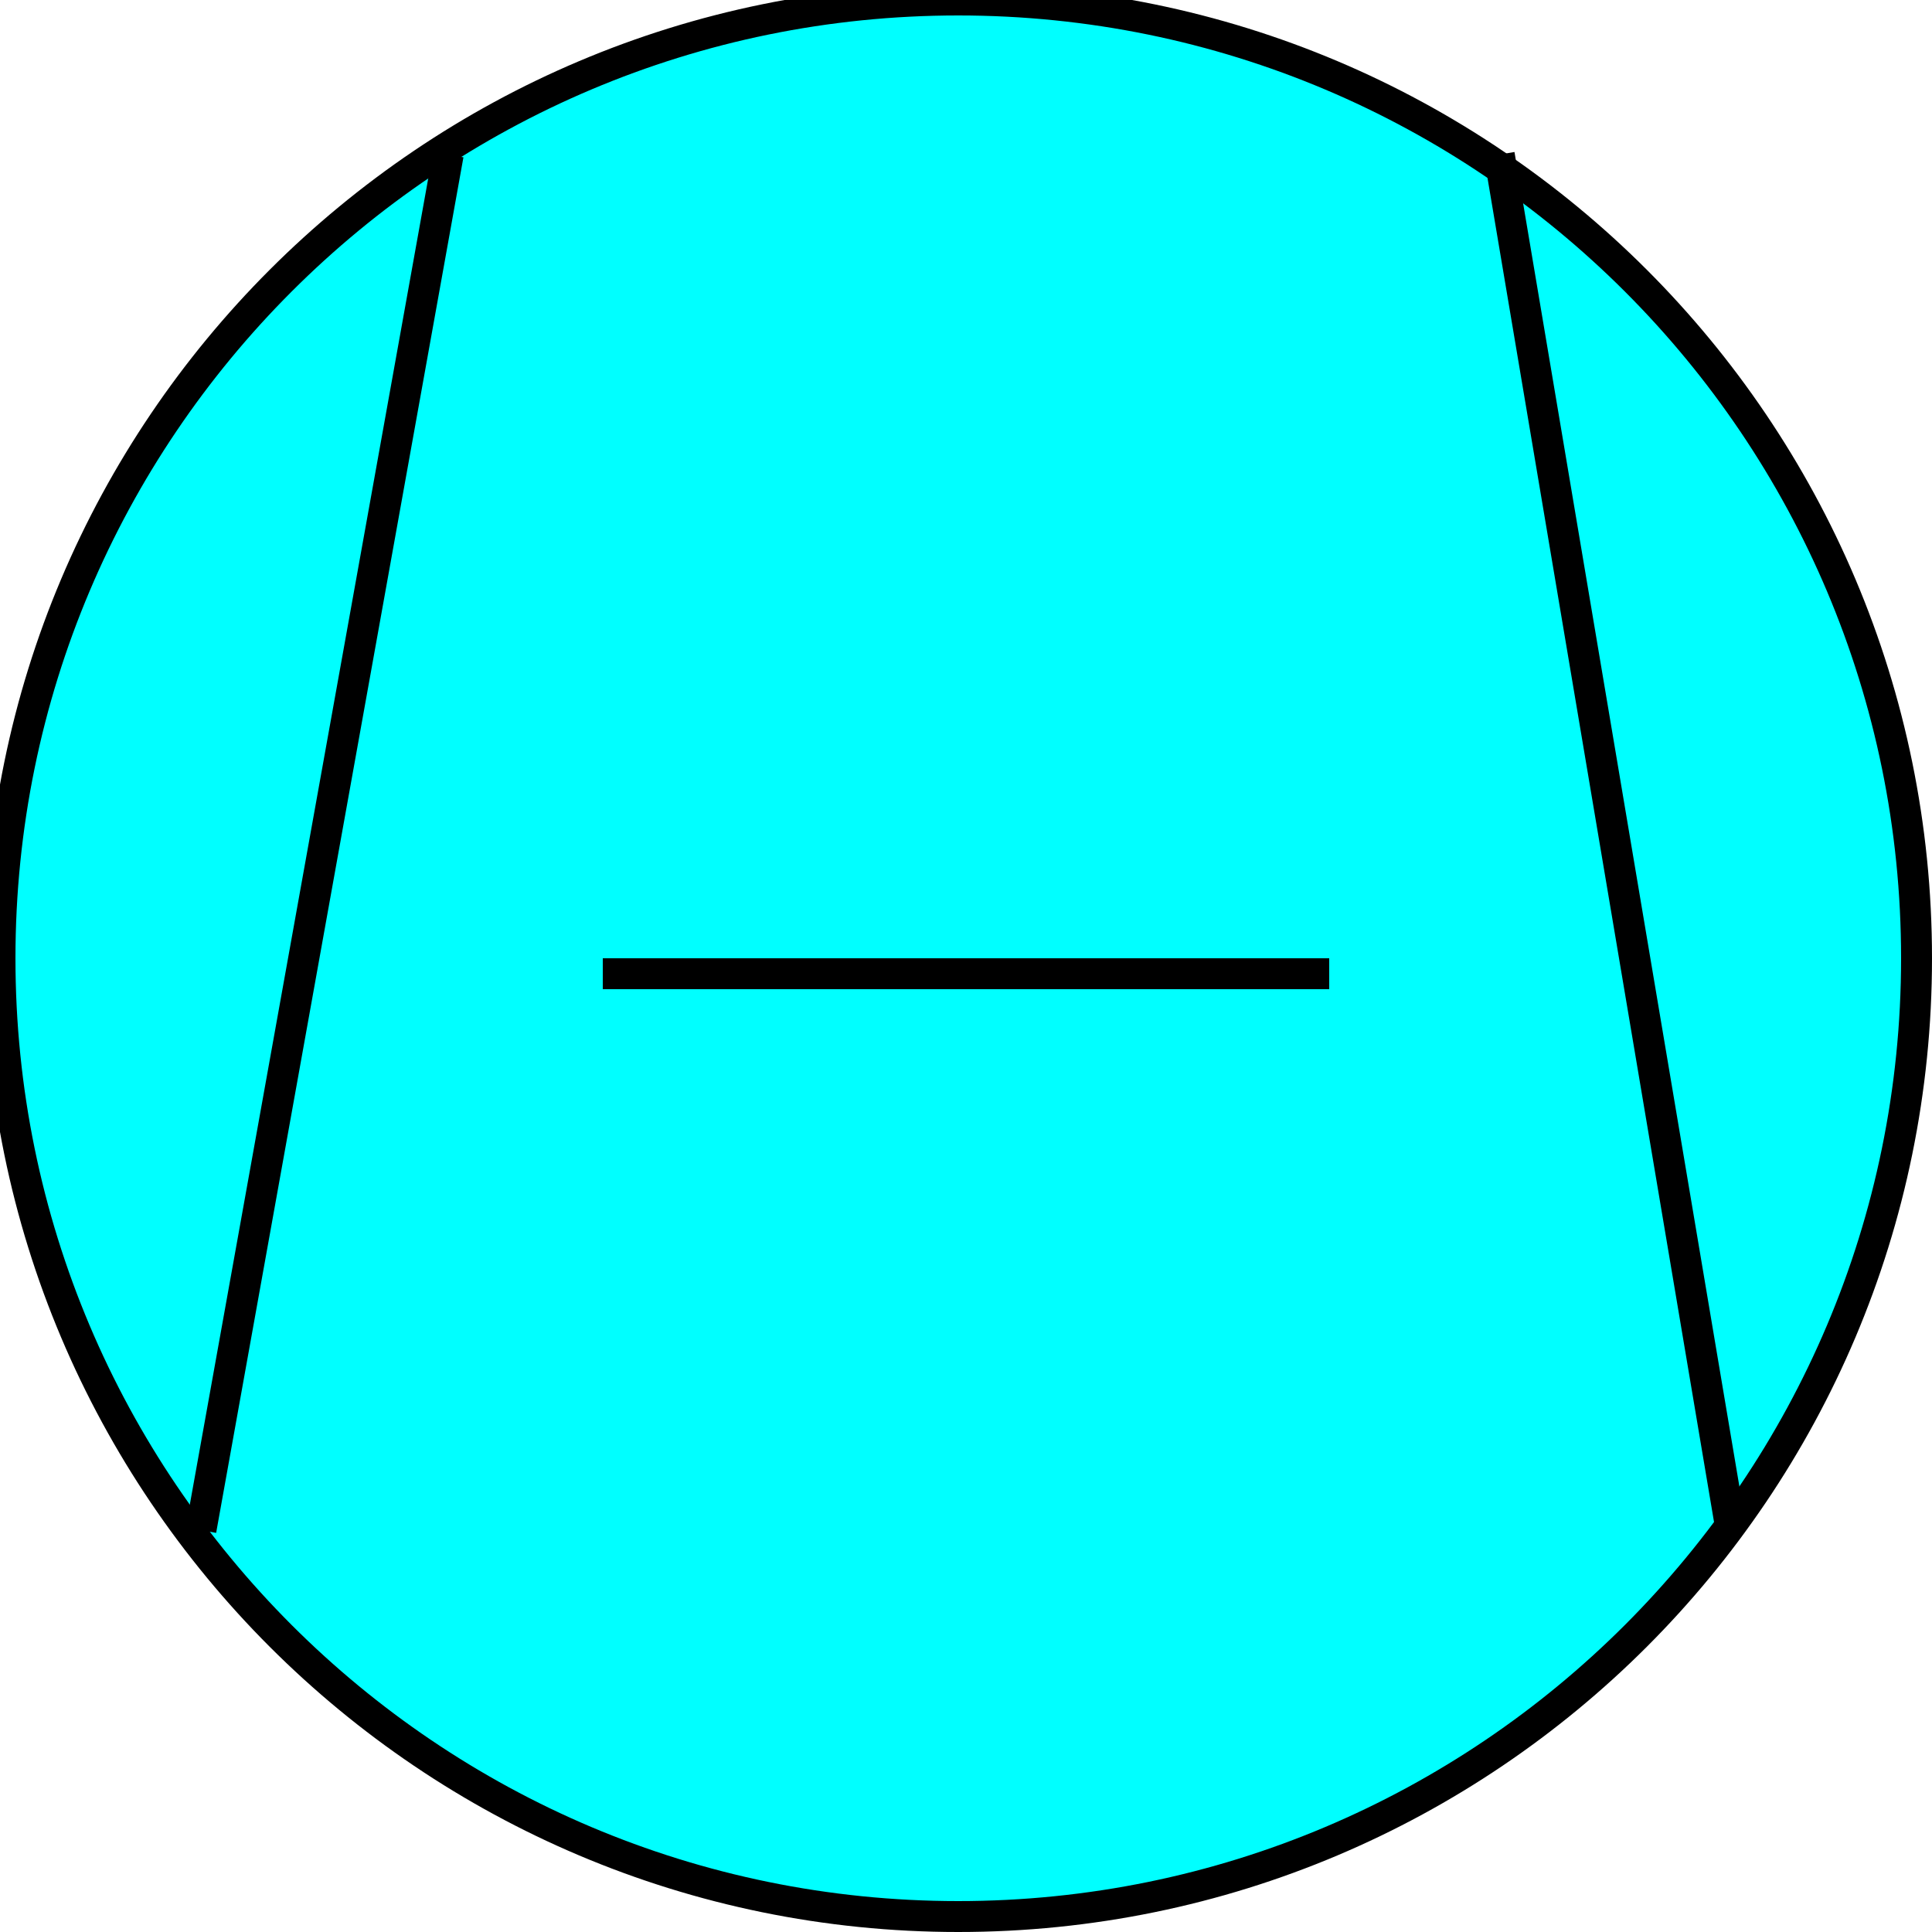 <svg width="150" height="150" viewBox="0 0 150 150" fill="none" xmlns="http://www.w3.org/2000/svg">
<g clip-path="url(#clip0_2109_159272)">
<path d="M74.4 148.8C115.49 148.8 148.8 115.49 148.8 74.4C148.8 33.31 115.49 0 74.4 0C33.31 0 0 33.31 0 74.4C0 115.49 33.31 148.8 74.4 148.8Z" fill="#00FFFF" stroke="black" stroke-width="2.4"/>
<path d="M15.6 118.8L34.8 12" stroke="black" stroke-width="2.4"/>
<path d="M134.4 118.8L116.4 12" stroke="black" stroke-width="2.4"/>
<path d="M46.8 75.6H103.2" stroke="black" stroke-width="2.4"/>
</g>
<defs>
<clipPath id="clip0_2109_159272">
<rect width="150" height="150" fill="white"/>
</clipPath>
</defs>
</svg>
